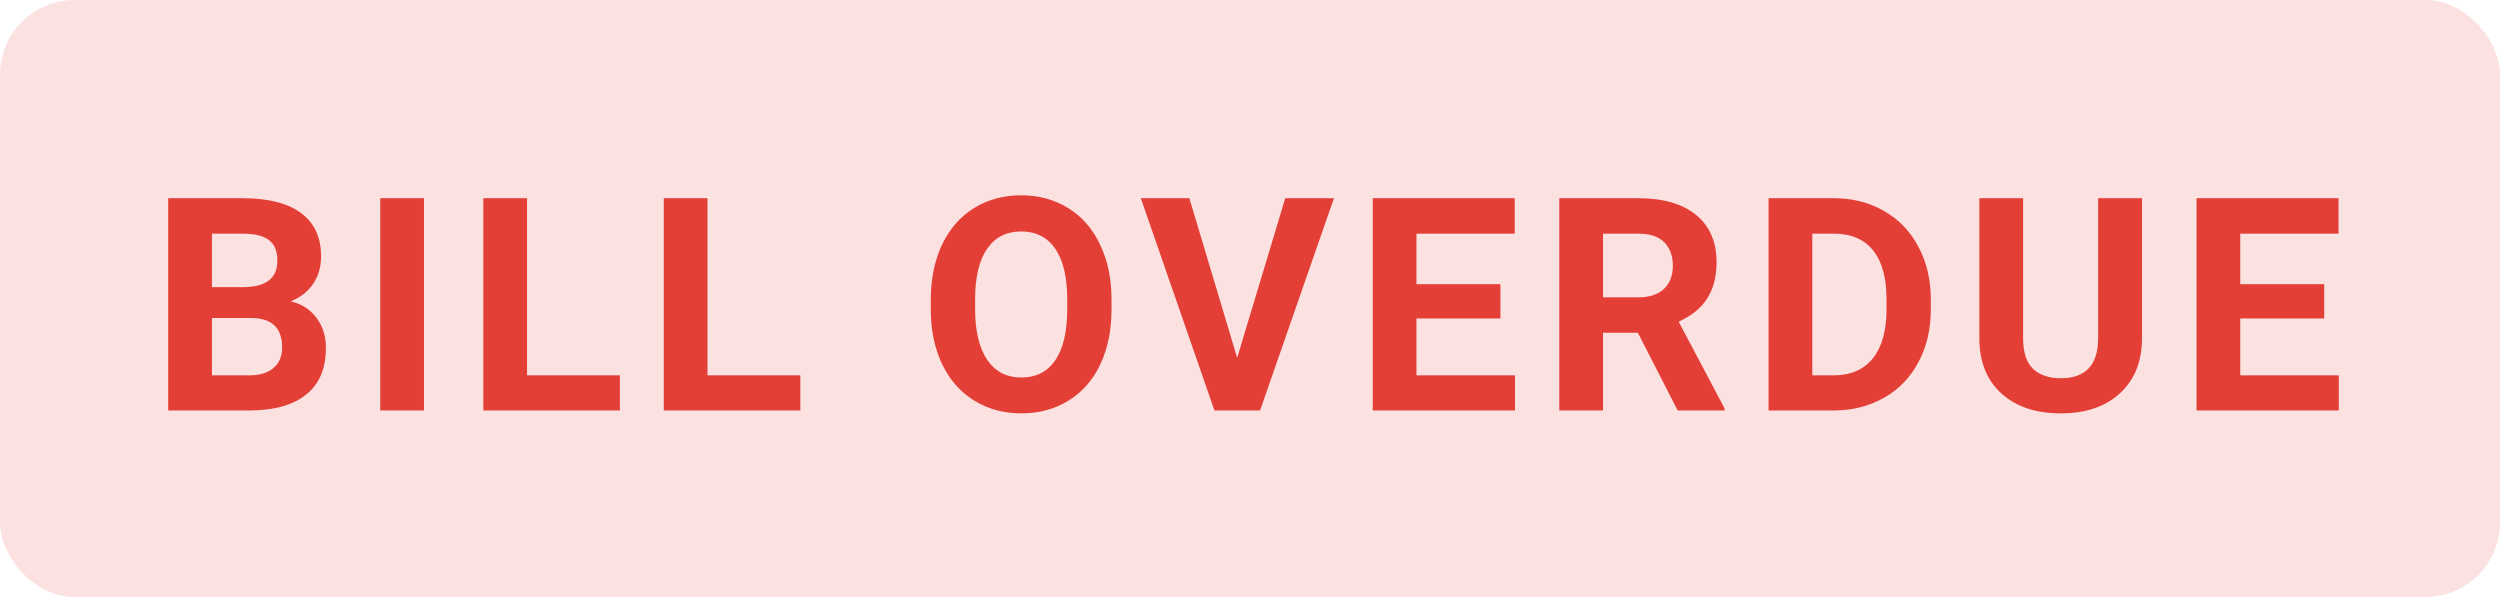 <svg width="67" height="16" viewBox="0 0 67 16" fill="none" xmlns="http://www.w3.org/2000/svg">
<rect opacity="0.15" width="67" height="16" rx="2" fill="#E33F37"/>
<path d="M4.508 11V5.312H6.5C7.19 5.312 7.714 5.445 8.07 5.711C8.427 5.974 8.605 6.361 8.605 6.871C8.605 7.15 8.534 7.396 8.391 7.609C8.247 7.82 8.048 7.975 7.793 8.074C8.085 8.147 8.314 8.294 8.48 8.516C8.65 8.737 8.734 9.008 8.734 9.328C8.734 9.875 8.56 10.289 8.211 10.57C7.862 10.852 7.365 10.995 6.719 11H4.508ZM5.68 8.523V10.059H6.684C6.96 10.059 7.174 9.993 7.328 9.863C7.484 9.73 7.562 9.548 7.562 9.316C7.562 8.796 7.293 8.531 6.754 8.523H5.68ZM5.68 7.695H6.547C7.138 7.685 7.434 7.449 7.434 6.988C7.434 6.73 7.358 6.546 7.207 6.434C7.059 6.319 6.823 6.262 6.5 6.262H5.68V7.695ZM11.363 11H10.191V5.312H11.363V11ZM14.125 10.059H16.613V11H12.953V5.312H14.125V10.059ZM18.961 10.059H21.449V11H17.789V5.312H18.961V10.059ZM29.789 8.285C29.789 8.845 29.69 9.336 29.492 9.758C29.294 10.18 29.01 10.505 28.641 10.734C28.273 10.963 27.852 11.078 27.375 11.078C26.904 11.078 26.483 10.965 26.113 10.738C25.744 10.512 25.457 10.189 25.254 9.77C25.051 9.348 24.948 8.863 24.945 8.316V8.035C24.945 7.475 25.046 6.983 25.246 6.559C25.449 6.132 25.734 5.805 26.102 5.578C26.471 5.349 26.893 5.234 27.367 5.234C27.841 5.234 28.262 5.349 28.629 5.578C28.999 5.805 29.284 6.132 29.484 6.559C29.688 6.983 29.789 7.474 29.789 8.031V8.285ZM28.602 8.027C28.602 7.431 28.495 6.978 28.281 6.668C28.068 6.358 27.763 6.203 27.367 6.203C26.974 6.203 26.671 6.357 26.457 6.664C26.244 6.969 26.135 7.417 26.133 8.008V8.285C26.133 8.866 26.24 9.316 26.453 9.637C26.667 9.957 26.974 10.117 27.375 10.117C27.768 10.117 28.07 9.964 28.281 9.656C28.492 9.346 28.599 8.896 28.602 8.305V8.027ZM33.156 9.59L34.445 5.312H35.75L33.77 11H32.547L30.574 5.312H31.875L33.156 9.59ZM40.211 8.535H37.961V10.059H40.602V11H36.789V5.312H40.594V6.262H37.961V7.617H40.211V8.535ZM43.895 8.918H42.961V11H41.789V5.312H43.902C44.574 5.312 45.092 5.462 45.457 5.762C45.822 6.061 46.004 6.484 46.004 7.031C46.004 7.419 45.919 7.743 45.75 8.004C45.583 8.262 45.329 8.467 44.988 8.621L46.219 10.945V11H44.961L43.895 8.918ZM42.961 7.969H43.906C44.2 7.969 44.428 7.895 44.59 7.746C44.751 7.595 44.832 7.388 44.832 7.125C44.832 6.857 44.755 6.646 44.602 6.492C44.45 6.339 44.217 6.262 43.902 6.262H42.961V7.969ZM47.398 11V5.312H49.148C49.648 5.312 50.095 5.426 50.488 5.652C50.884 5.876 51.193 6.197 51.414 6.613C51.635 7.027 51.746 7.499 51.746 8.027V8.289C51.746 8.818 51.637 9.288 51.418 9.699C51.202 10.111 50.896 10.43 50.5 10.656C50.104 10.883 49.658 10.997 49.16 11H47.398ZM48.57 6.262V10.059H49.137C49.595 10.059 49.945 9.909 50.188 9.609C50.43 9.31 50.553 8.882 50.559 8.324V8.023C50.559 7.445 50.439 7.008 50.199 6.711C49.96 6.411 49.609 6.262 49.148 6.262H48.57ZM57.406 5.312V9.059C57.406 9.681 57.211 10.173 56.82 10.535C56.432 10.897 55.901 11.078 55.227 11.078C54.562 11.078 54.035 10.902 53.645 10.551C53.254 10.199 53.055 9.716 53.047 9.102V5.312H54.219V9.066C54.219 9.439 54.307 9.711 54.484 9.883C54.664 10.052 54.911 10.137 55.227 10.137C55.885 10.137 56.22 9.79 56.23 9.098V5.312H57.406ZM62.289 8.535H60.039V10.059H62.68V11H58.867V5.312H62.672V6.262H60.039V7.617H62.289V8.535Z" fill="#E33F37"/>
</svg>
